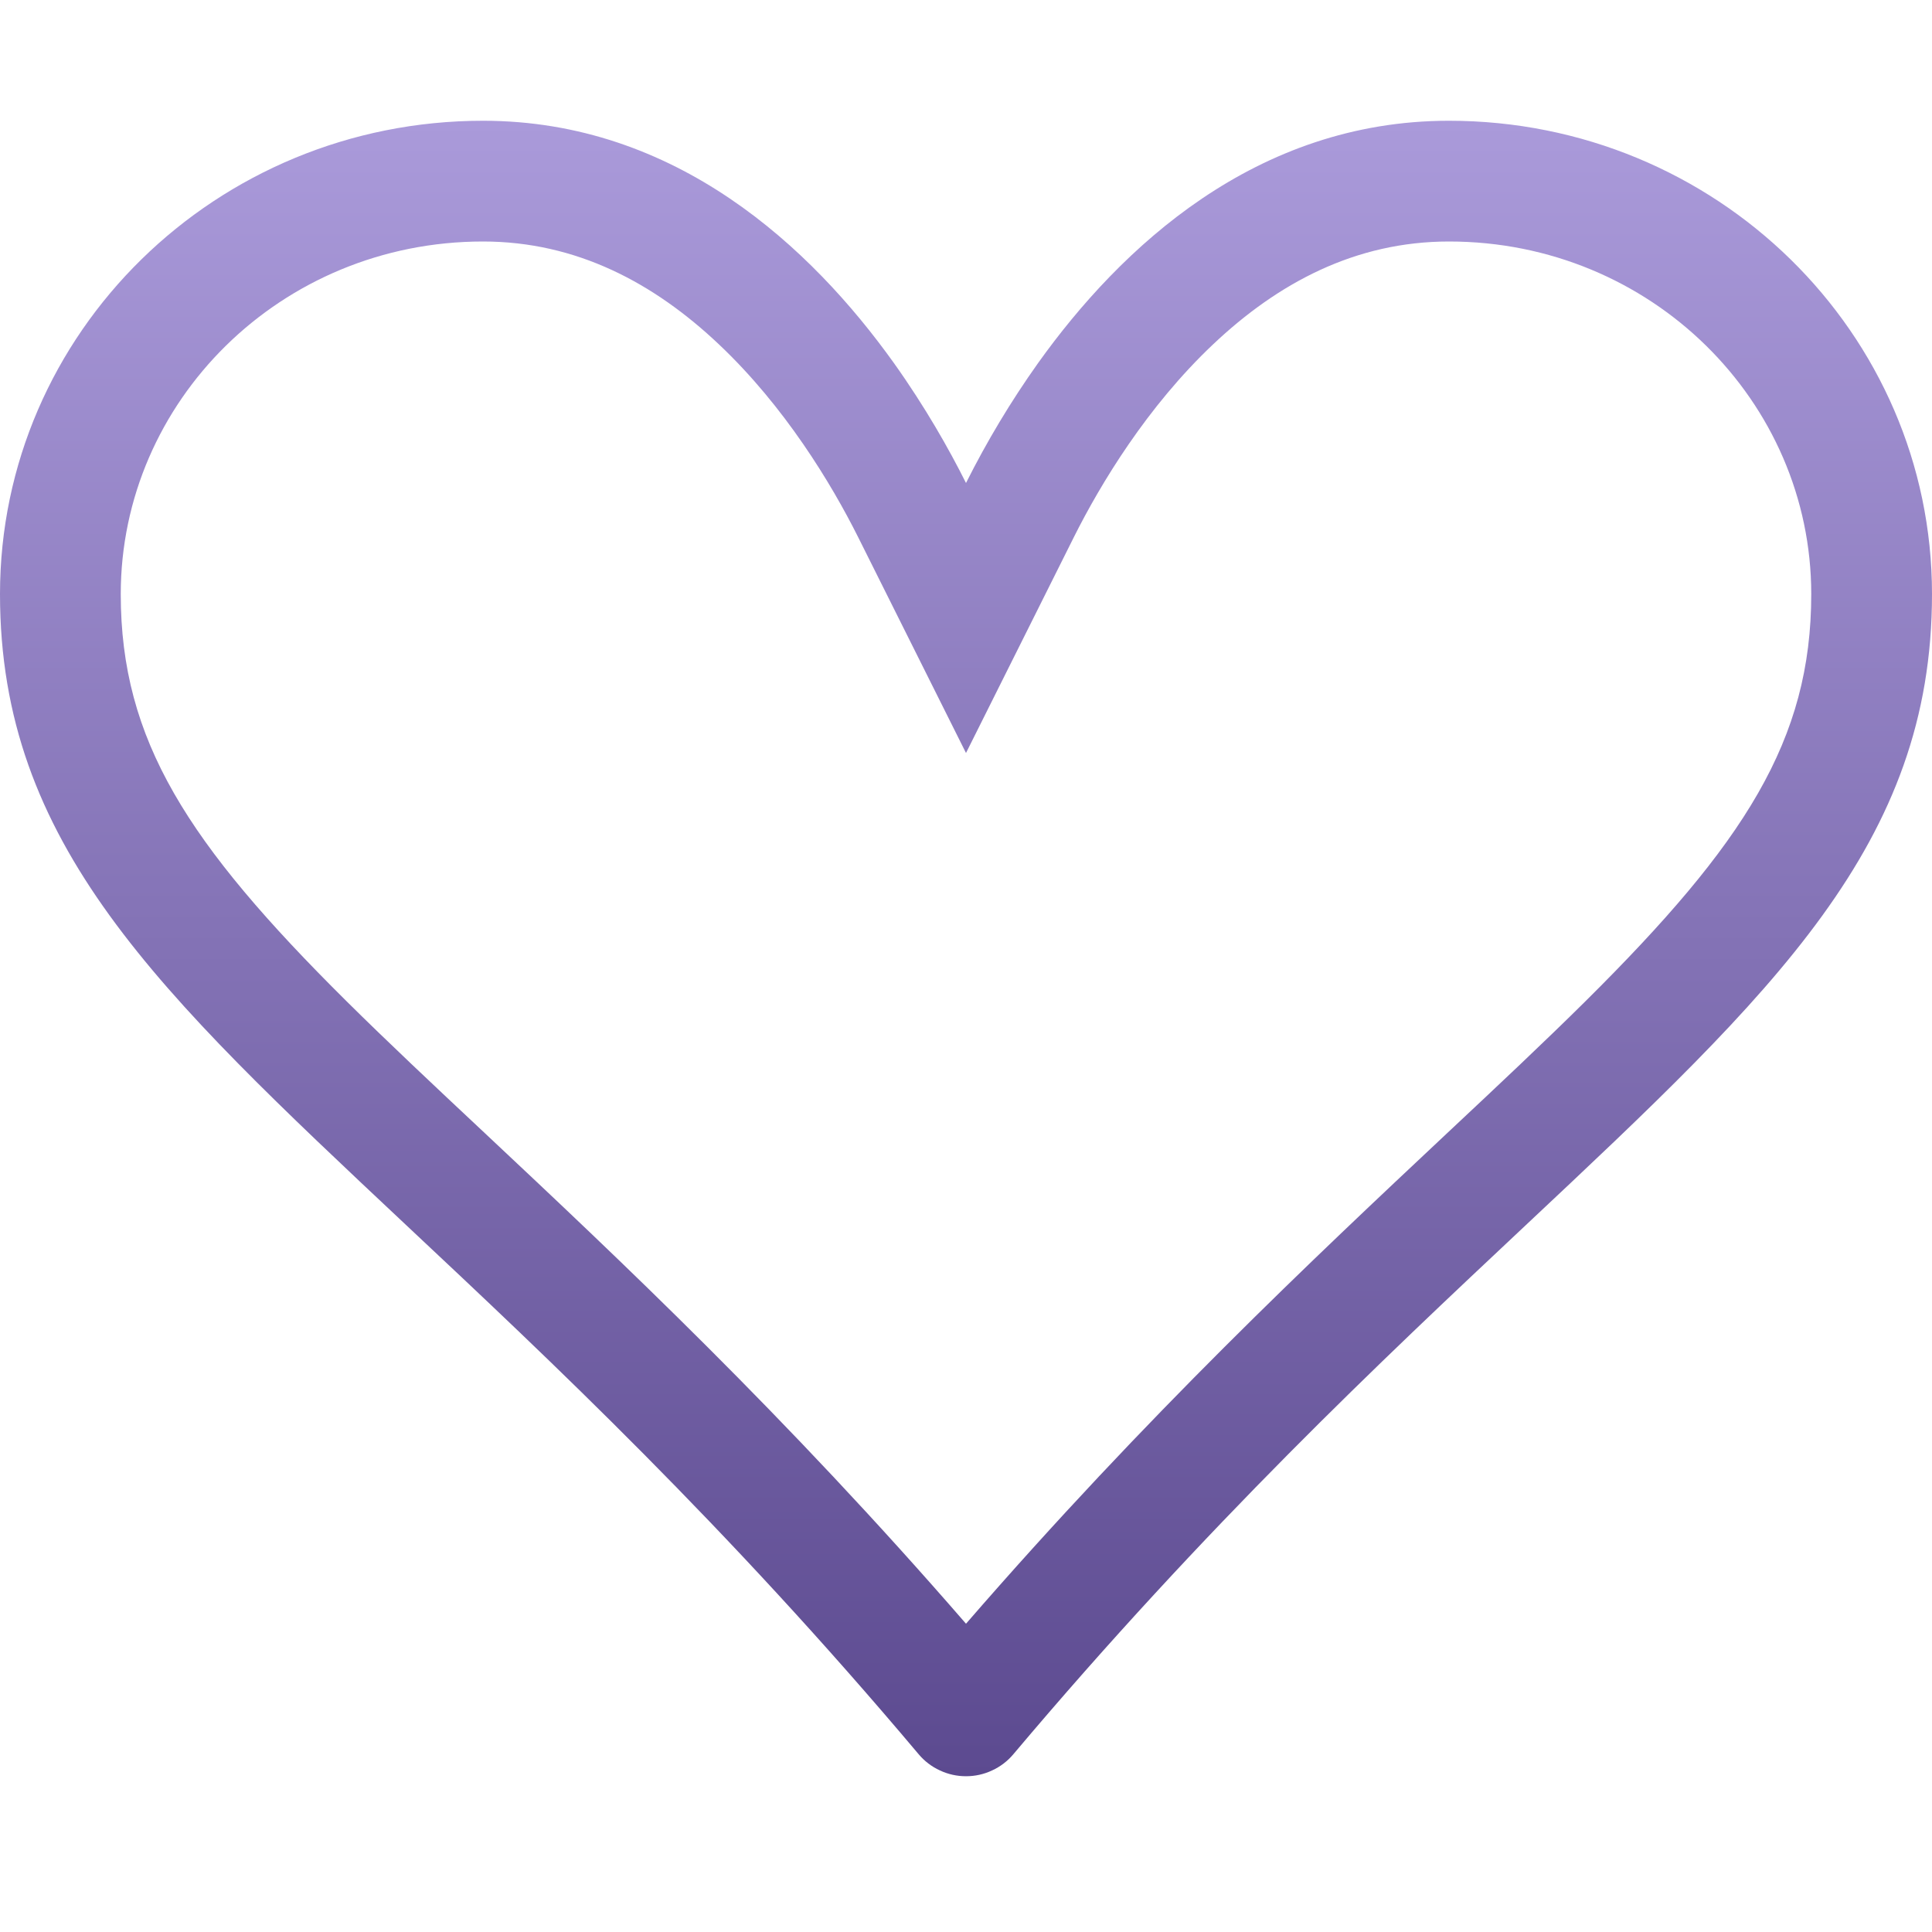 <svg width="16" height="16" viewBox="0 0 16 16" fill="none" xmlns="http://www.w3.org/2000/svg">
<path d="M8 6.236L7.106 4.447C6.884 4.004 6.499 3.367 5.954 2.852C5.418 2.345 4.776 2 4 2C2.324 2 1 3.326 1 4.92C1 6.131 1.554 6.986 2.868 8.29C3.205 8.624 3.589 8.985 4.014 9.383C5.122 10.423 6.5 11.717 8 13.447C9.5 11.717 10.878 10.423 11.986 9.383C12.411 8.985 12.796 8.623 13.132 8.29C14.446 6.986 15 6.131 15 4.92C15 3.326 13.676 2 12 2C11.223 2 10.582 2.345 10.046 2.852C9.501 3.367 9.116 4.004 8.894 4.447L8 6.236ZM8.392 14.528C8.344 14.585 8.284 14.631 8.216 14.662C8.148 14.694 8.075 14.71 8 14.71C7.925 14.71 7.852 14.694 7.784 14.662C7.716 14.631 7.656 14.585 7.608 14.528C6.007 12.626 4.558 11.266 3.365 10.147C1.3 8.208 0 6.989 0 4.92C0 2.755 1.79 1 4 1C5.6 1 6.719 2.05 7.404 3.008C7.664 3.373 7.862 3.724 8 4C8.173 3.655 8.372 3.323 8.596 3.008C9.281 2.049 10.4 1 12 1C14.21 1 16 2.755 16 4.92C16 6.989 14.7 8.208 12.635 10.147C11.442 11.267 9.993 12.628 8.392 14.528Z" fill="url(#paint0_linear_16_1074)"/>
<defs>
<linearGradient id="paint0_linear_16_1074" x1="8" y1="1" x2="8" y2="14.71" gradientUnits="userSpaceOnUse">
<stop stop-color="#AA9ADA"/>
<stop offset="1" stop-color="#5C4A90"/>
</linearGradient>
</defs>
</svg>
